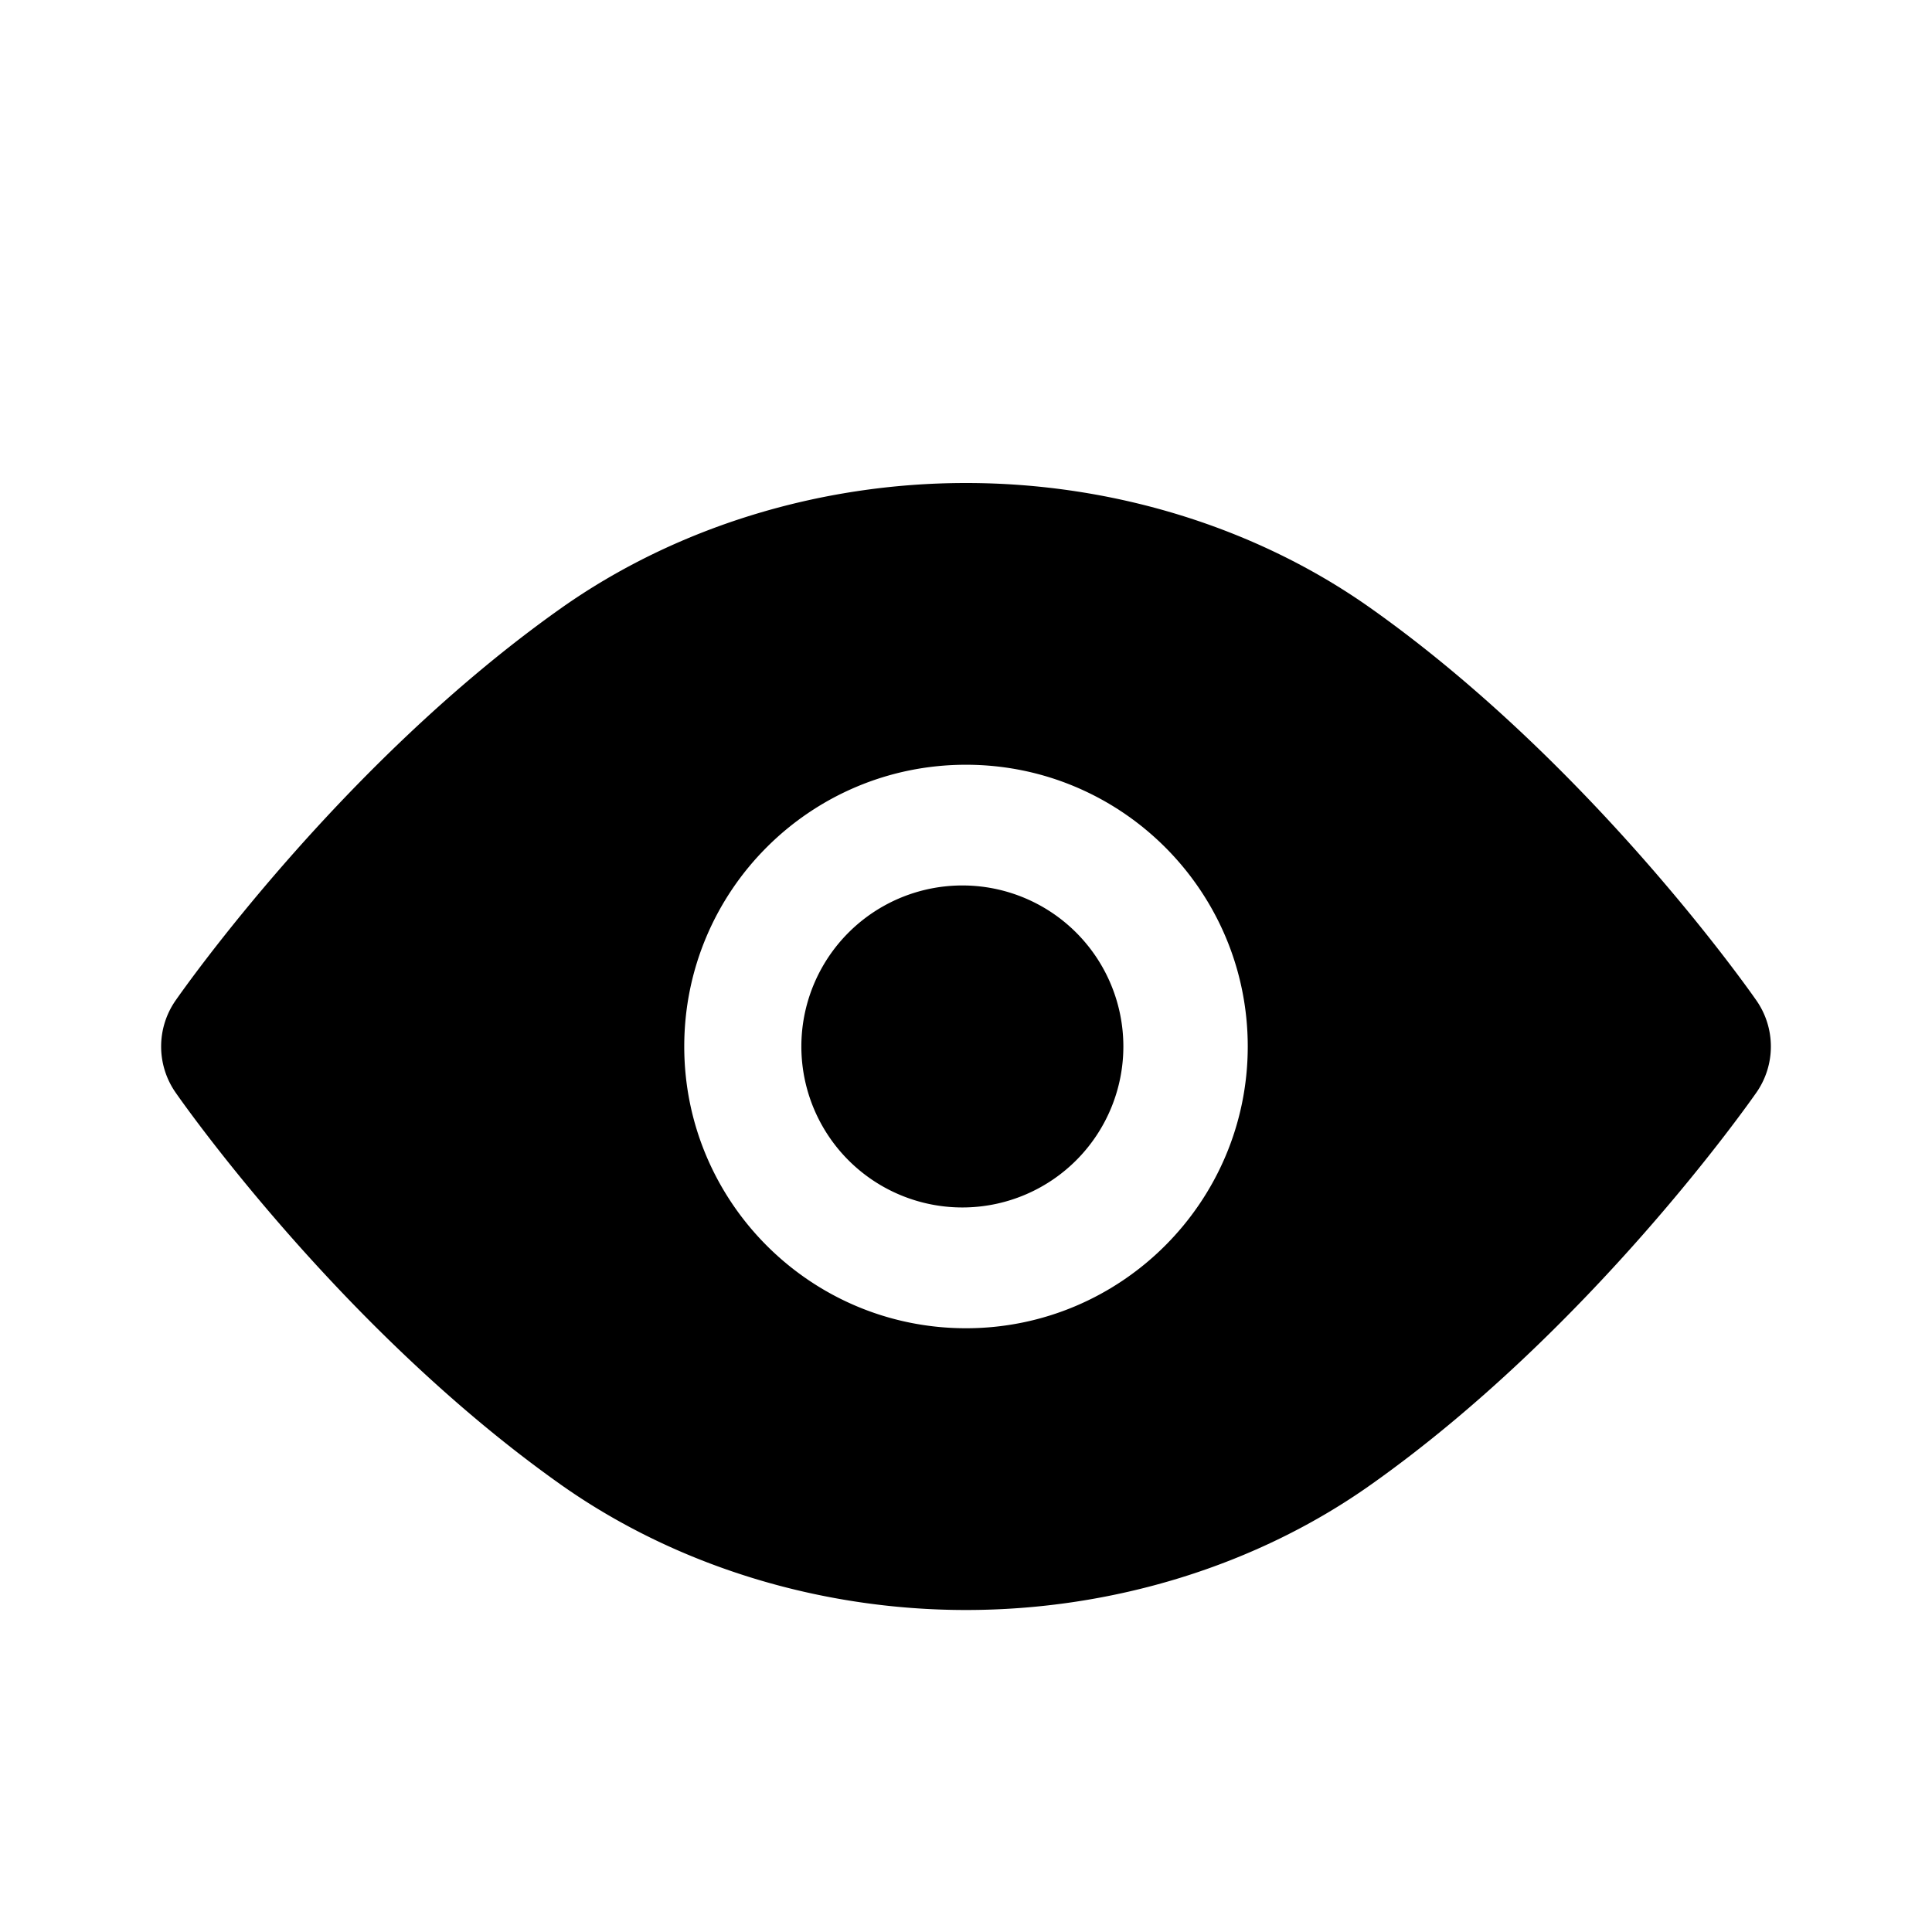 <svg xmlns="http://www.w3.org/2000/svg" width="24" height="24" viewBox="0 0 24 24"><path d="M12 6c-1.825 0-3.61.552-5.03 1.555-2.73 1.93-4.707 4.756-4.79 4.875a1 1 0 0 0 0 1.14c.083.12 2.06 2.944 4.79 4.875C8.39 19.447 10.176 20 12 20s3.611-.552 5.027-1.555c2.731-1.93 4.71-4.756 4.793-4.875a1 1 0 0 0 0-1.14c-.083-.12-2.062-2.944-4.793-4.875C15.611 6.552 13.826 6 12 6zm0 3.5c1.93 0 3.5 1.566 3.5 3.5 0 1.93-1.57 3.5-3.5 3.5-1.934 0-3.5-1.57-3.5-3.5 0-1.934 1.566-3.5 3.5-3.5zm0 1.5a2 2 0 1 0-.001 3.999A2 2 0 0 0 12 11z"/></svg>